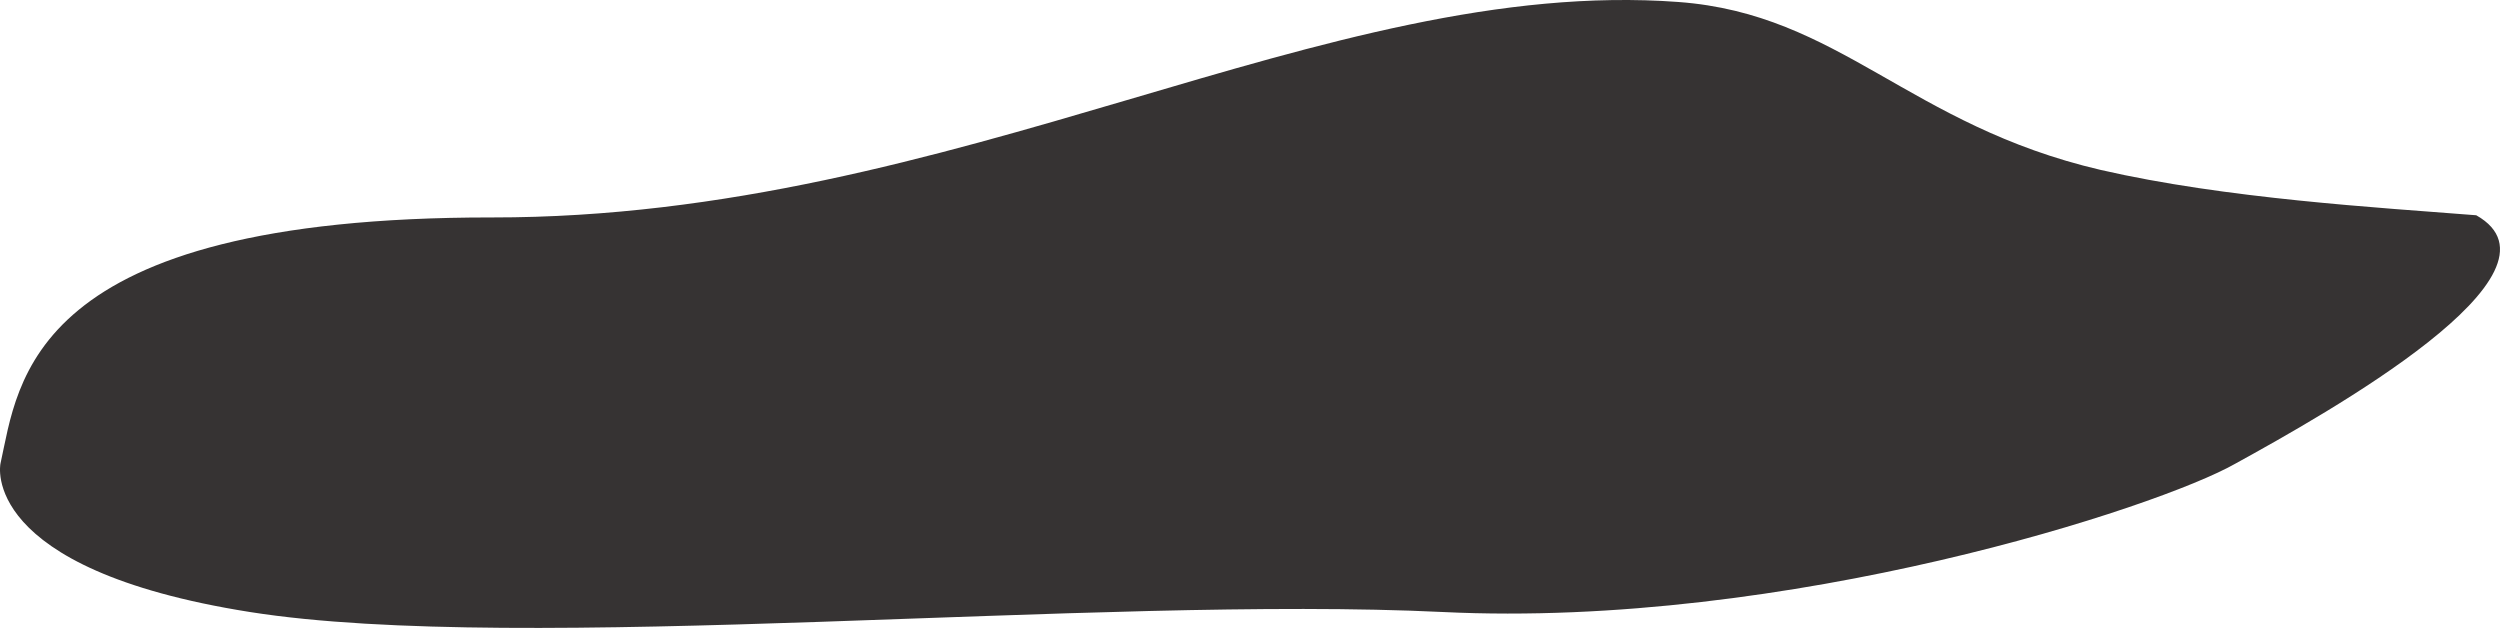<svg id="home-middle_first" xmlns="http://www.w3.org/2000/svg" width="2217.429" height="556.953" viewBox="0 0 2217.429 556.953">
  <path id="Path_2" data-name="Path 2" d="M1022.9,1050.295c16.091-72.141,23.414-218.747,436.146-218.411s738.49-214.437,1052.263-191.1c143.079,10.643,204.143,109.288,374.477,148.96,111.045,25.494,245.4,33.283,333.057,40.2,90.092,51.039-132.831,175.841-213.716,220.349-67.588,38.529-397.273,146.4-703,131.552s-816.613,38.193-1057.977,0S1022.9,1050.295,1022.9,1050.295Z" transform="translate(-1022.494 -639.013)" fill="#363333"/>
</svg>
